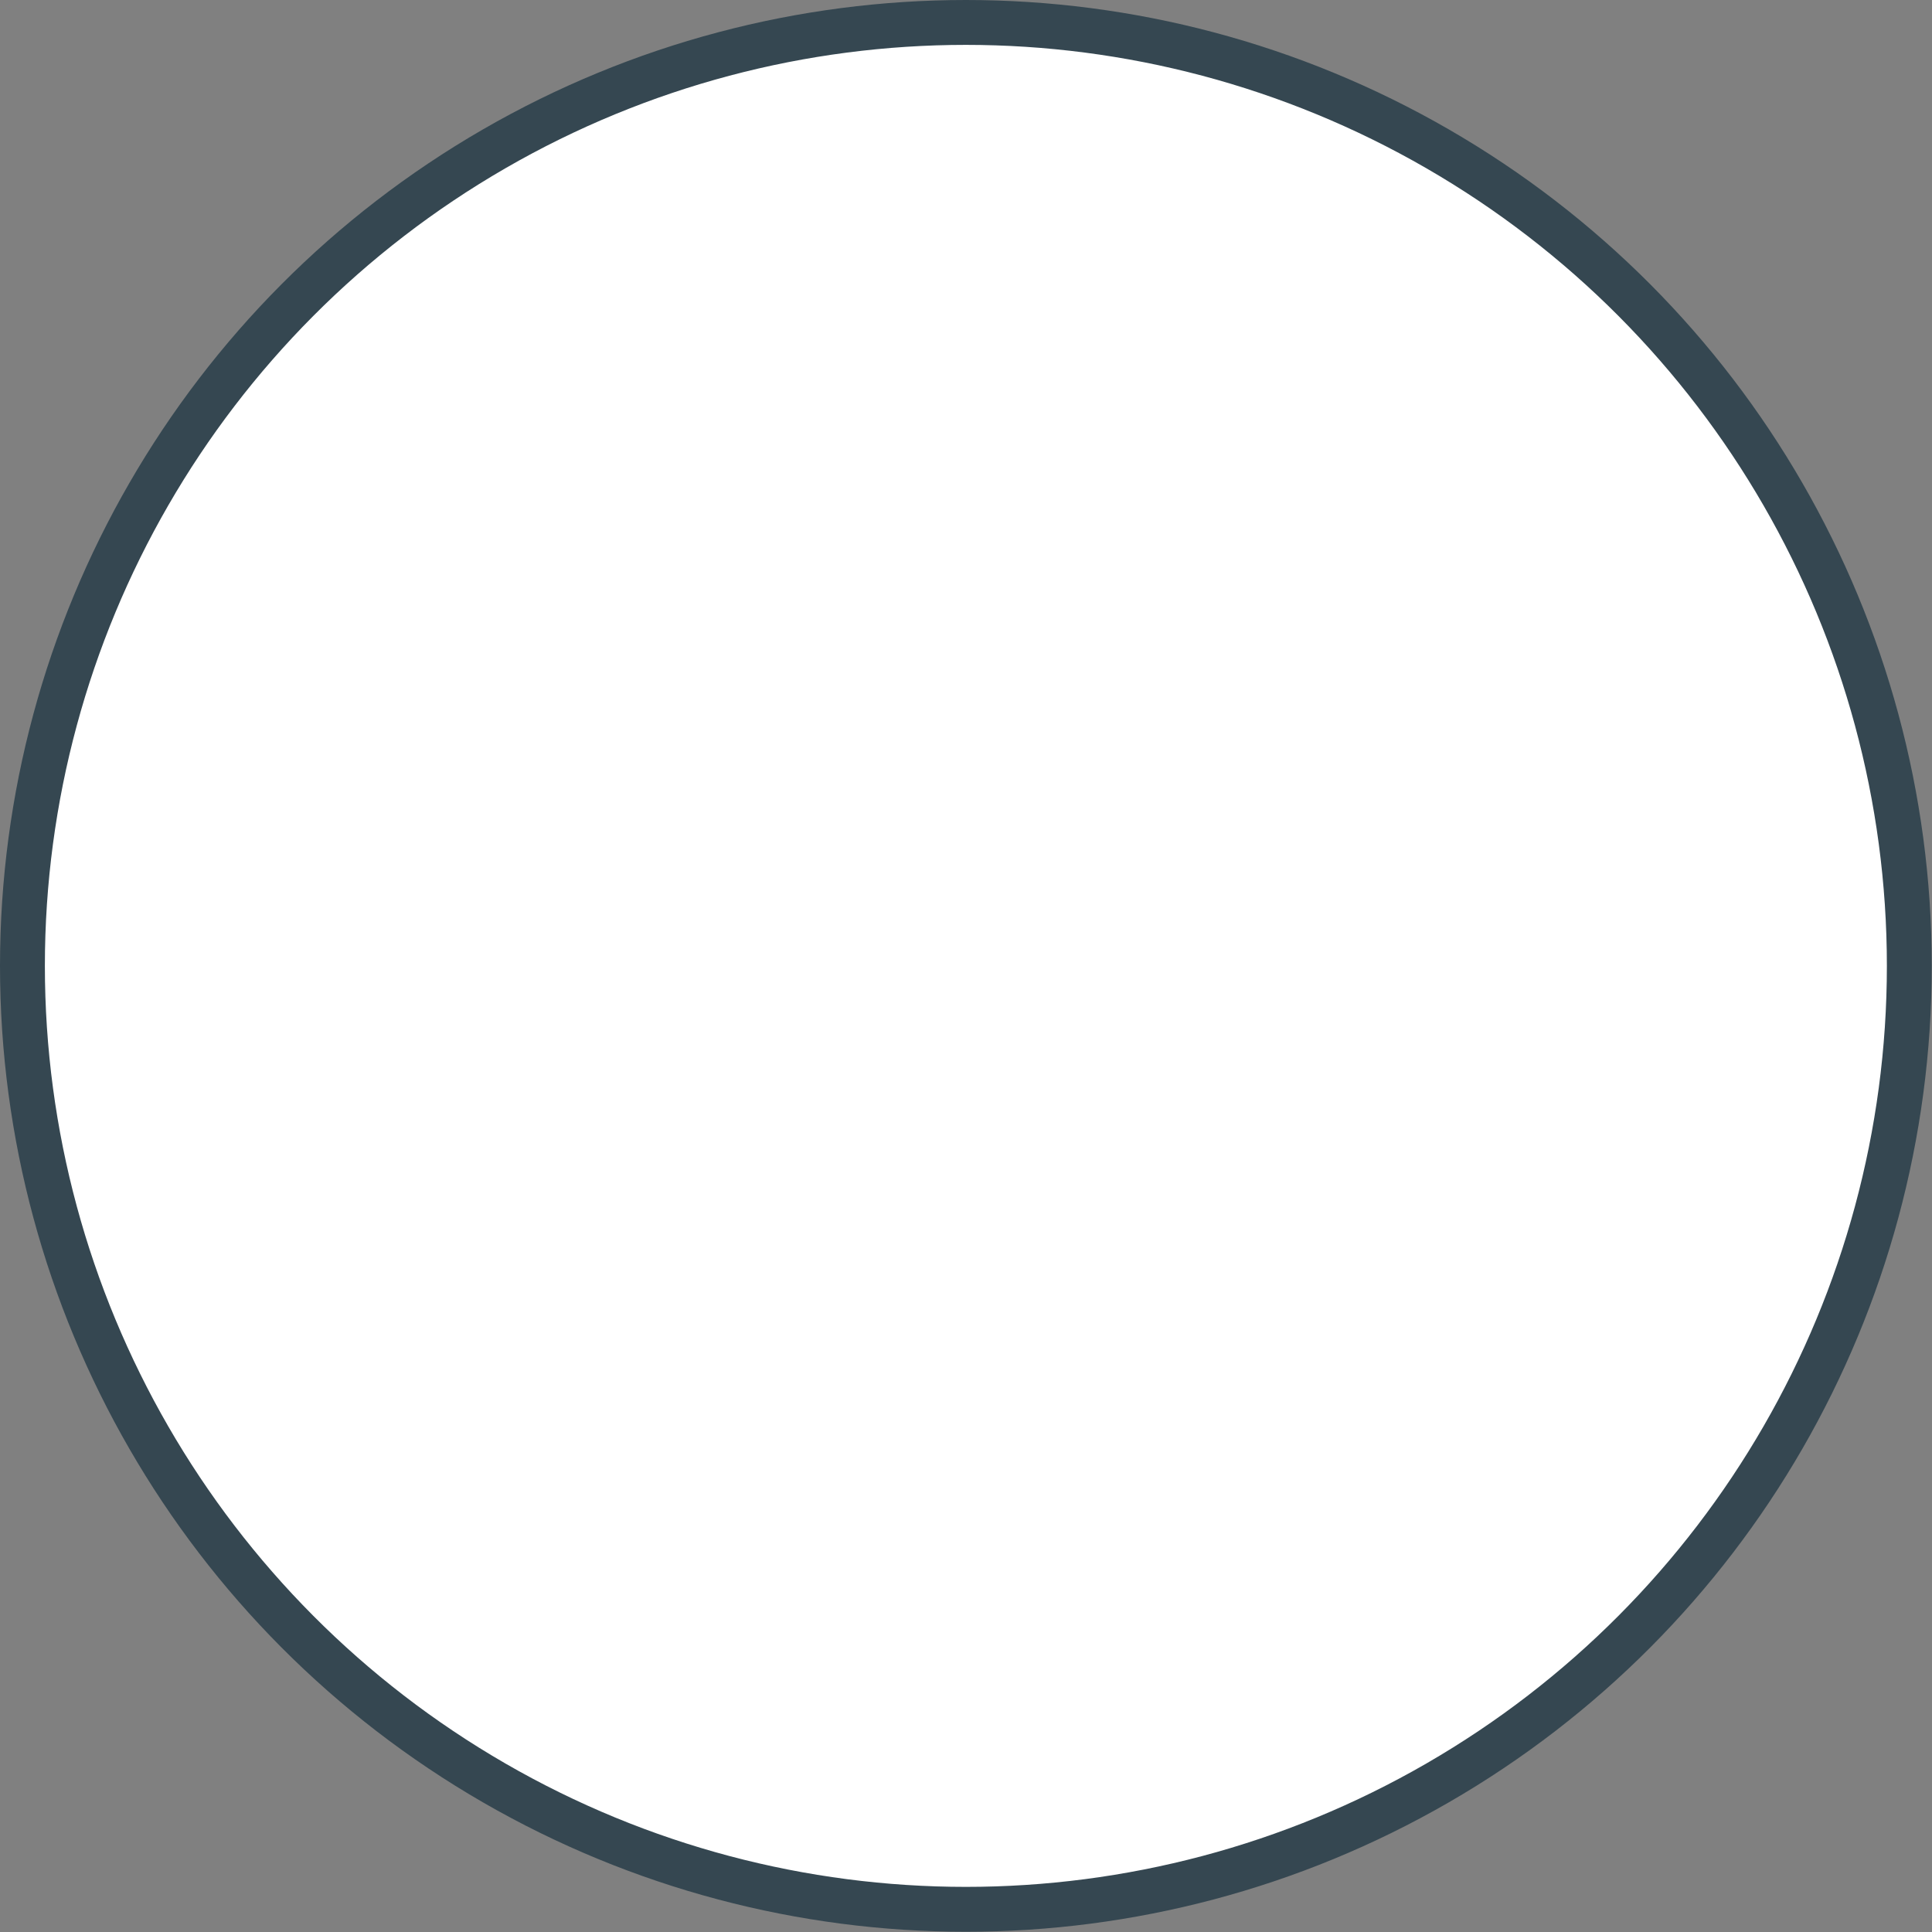 <?xml version="1.0" encoding="UTF-8"?>
<svg id="Layer_2" data-name="Layer 2" xmlns="http://www.w3.org/2000/svg" viewBox="0 0 79.21 79.21">
  <rect x="0" y="0" width="79.21" height="79.21" fill="#808080" stroke="none"/>
  <defs>
    <style>
      .cls-1 {
        fill: #fff;
        stroke: #354751;
        stroke-miterlimit: 10;
        stroke-width: 1.84px;
      }
    </style>
  </defs>
  <g id="Layer_2-2" data-name="Layer 2">
    <circle class="cls-1" cx="39.6" cy="39.6" r="38.68"/>
  </g>
</svg>